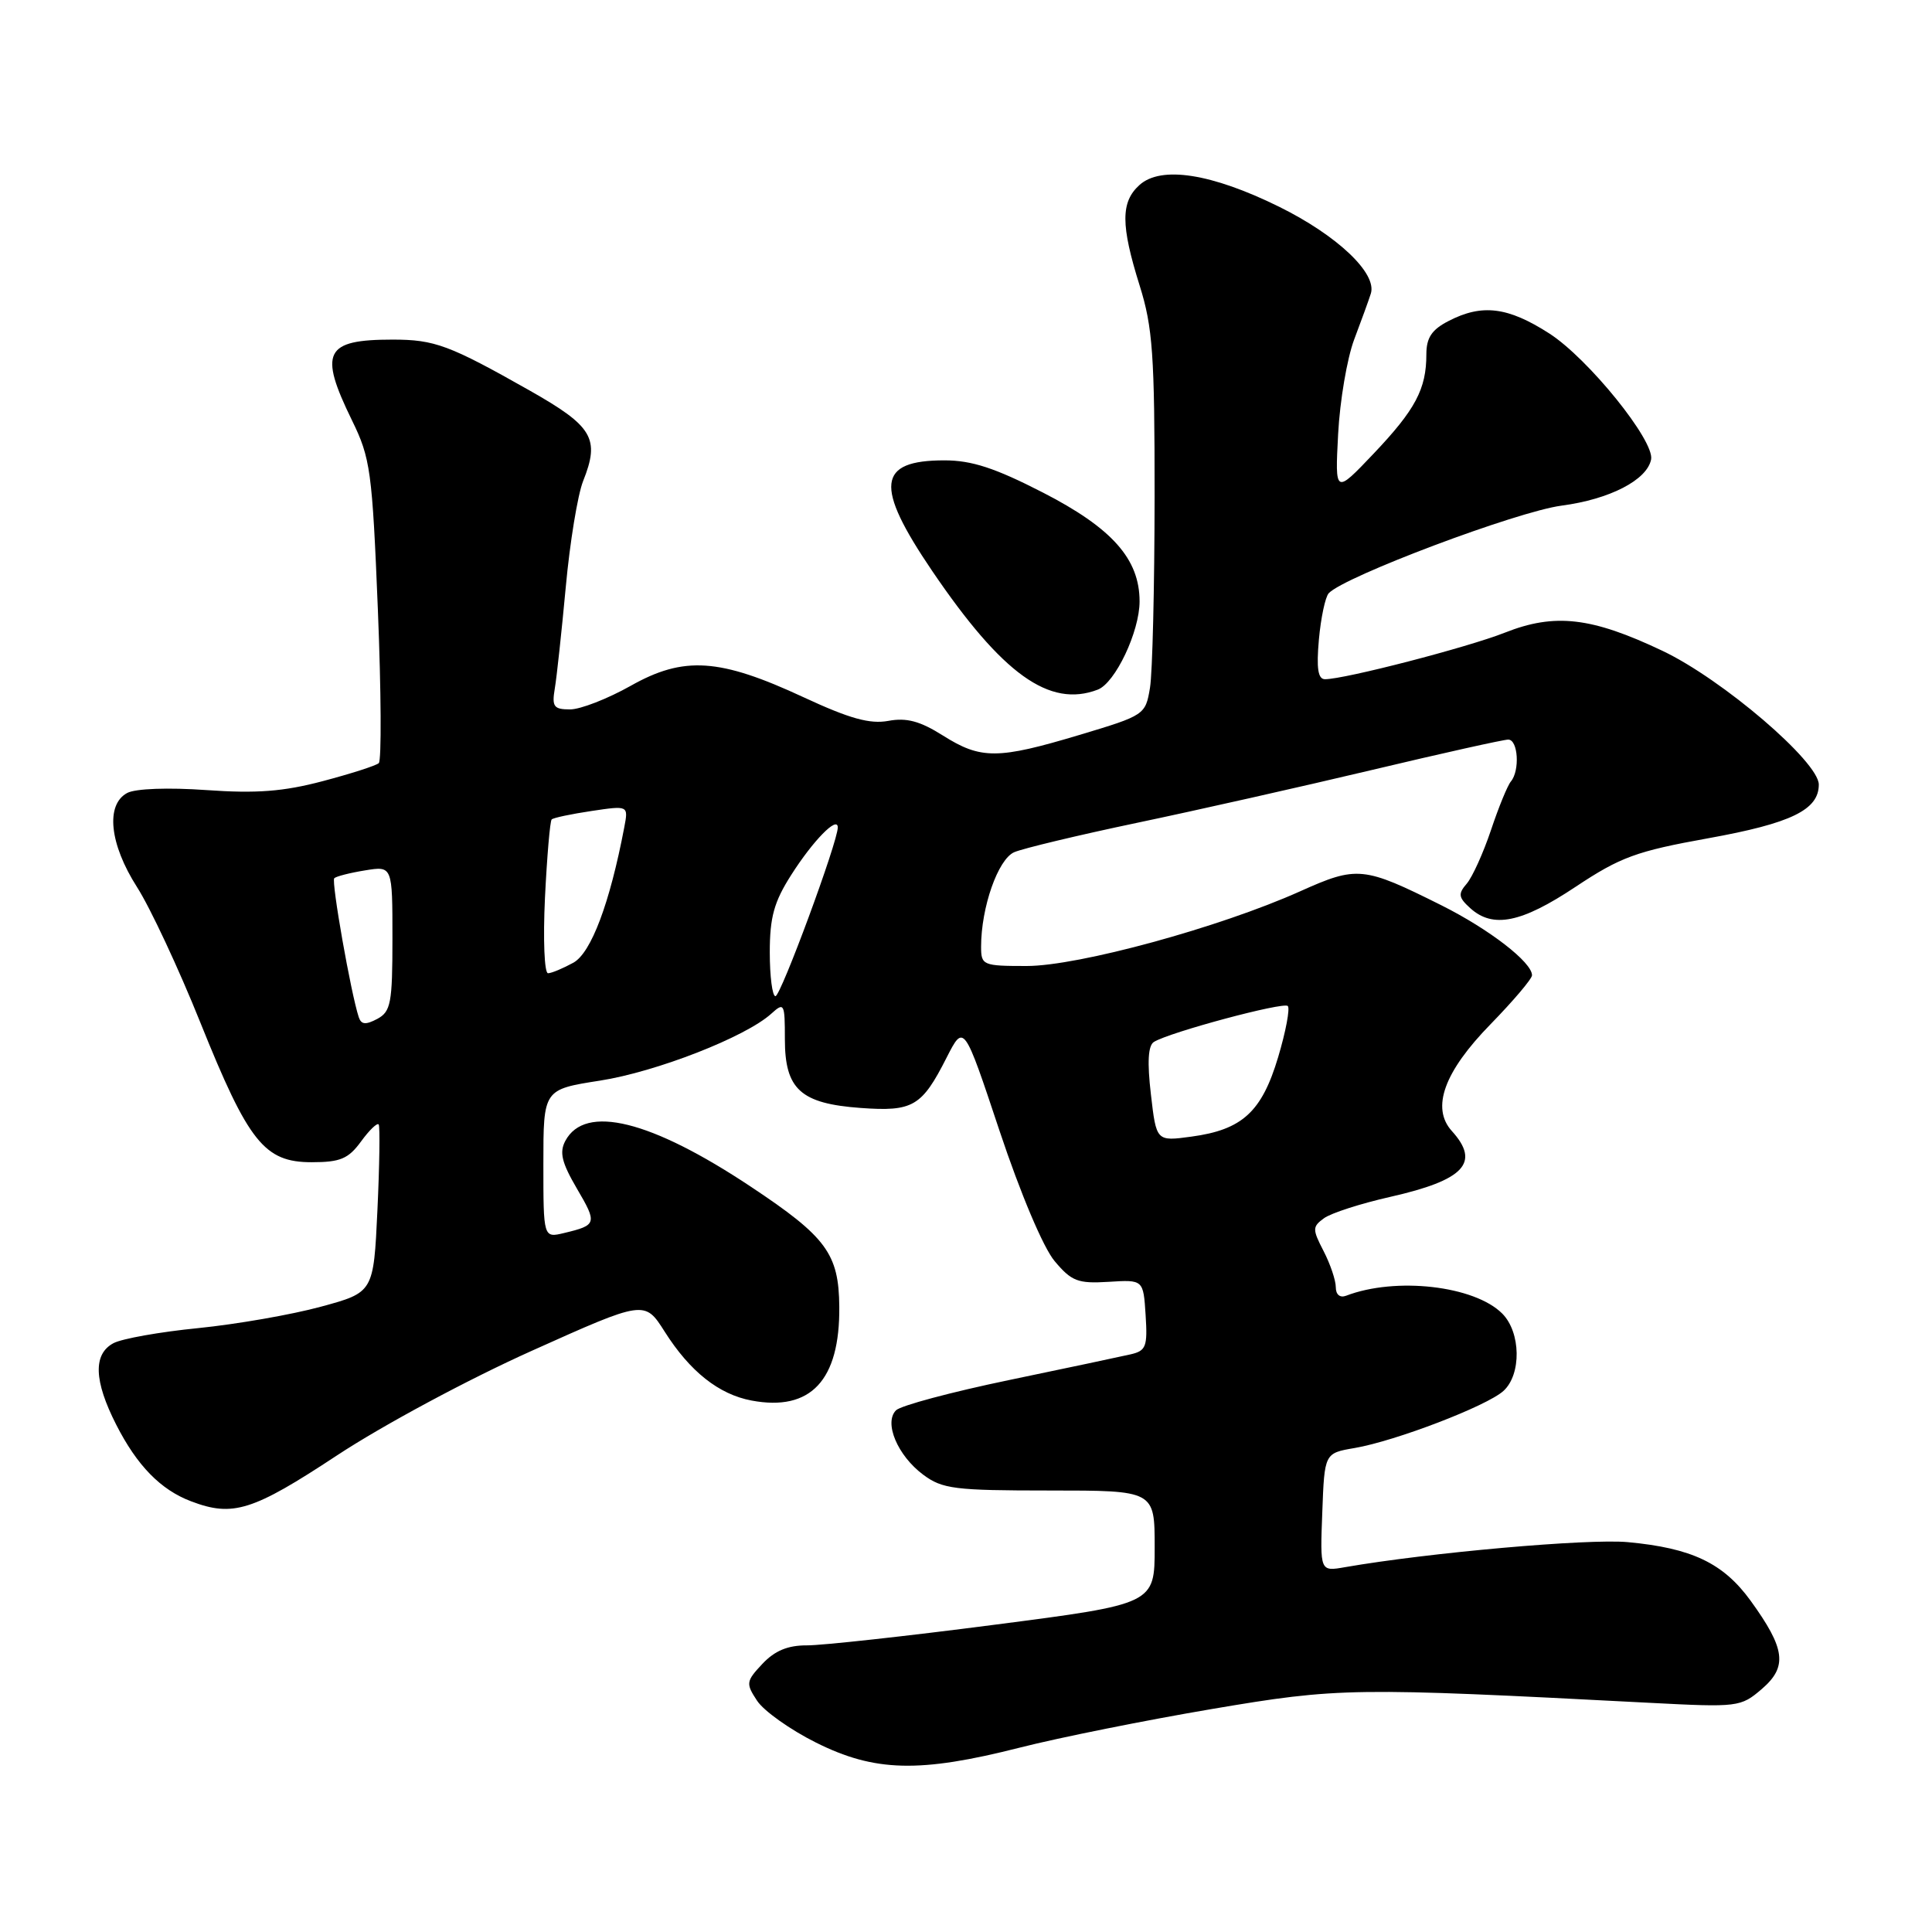 <?xml version="1.0" encoding="UTF-8" standalone="no"?>
<!DOCTYPE svg PUBLIC "-//W3C//DTD SVG 1.1//EN" "http://www.w3.org/Graphics/SVG/1.1/DTD/svg11.dtd" >
<svg xmlns="http://www.w3.org/2000/svg" xmlns:xlink="http://www.w3.org/1999/xlink" version="1.1" viewBox="0 0 256 256">
 <g >
 <path fill="currentColor"
d=" M 135.12 231.57 C 140.39 230.23 151.86 227.93 160.60 226.45 C 177.45 223.60 179.17 223.58 218.54 225.63 C 230.32 226.24 230.65 226.20 233.45 223.80 C 236.88 220.85 236.58 218.48 231.97 212.11 C 228.34 207.11 224.18 205.13 215.68 204.34 C 210.41 203.86 189.32 205.73 178.21 207.66 C 174.91 208.24 174.91 208.24 175.21 200.39 C 175.50 192.55 175.50 192.55 179.50 191.87 C 184.92 190.94 197.00 186.31 199.21 184.31 C 201.62 182.13 201.53 176.53 199.05 174.05 C 195.36 170.36 184.94 169.17 178.37 171.69 C 177.55 172.00 177.00 171.55 177.00 170.56 C 177.00 169.65 176.27 167.49 175.38 165.77 C 173.88 162.87 173.89 162.55 175.44 161.42 C 176.37 160.74 180.32 159.47 184.22 158.59 C 194.03 156.37 196.19 154.07 192.38 149.87 C 189.61 146.81 191.34 142.02 197.52 135.70 C 200.53 132.61 203.00 129.70 203.00 129.23 C 203.00 127.50 197.33 123.13 191.00 119.96 C 180.65 114.79 179.83 114.71 172.26 118.11 C 161.58 122.90 142.90 128.00 136.03 128.00 C 130.23 128.00 130.00 127.90 130.00 125.44 C 130.00 120.24 132.24 113.85 134.39 112.92 C 135.55 112.42 142.89 110.66 150.70 109.02 C 158.52 107.38 172.51 104.23 181.81 102.02 C 191.10 99.81 199.22 98.00 199.85 98.00 C 201.16 98.00 201.41 102.11 200.20 103.55 C 199.76 104.07 198.57 106.97 197.56 110.00 C 196.54 113.03 195.10 116.21 194.35 117.09 C 193.18 118.44 193.25 118.92 194.82 120.34 C 197.82 123.05 201.59 122.29 208.77 117.51 C 214.72 113.56 216.81 112.79 226.37 111.07 C 237.34 109.09 241.00 107.31 241.00 103.96 C 241.00 100.94 228.23 90.01 220.29 86.24 C 210.88 81.77 206.02 81.21 199.40 83.83 C 194.47 85.78 178.18 90.00 175.57 90.00 C 174.64 90.00 174.42 88.58 174.76 84.75 C 175.02 81.86 175.61 79.10 176.06 78.61 C 178.10 76.40 201.01 67.78 206.91 67.00 C 213.29 66.16 218.24 63.61 218.78 60.88 C 219.26 58.41 210.44 47.49 205.28 44.18 C 199.80 40.66 196.38 40.24 191.95 42.53 C 189.71 43.68 189.00 44.75 189.00 46.96 C 189.00 51.55 187.55 54.27 182.03 60.09 C 176.89 65.50 176.89 65.50 177.31 57.50 C 177.54 53.10 178.50 47.48 179.43 45.00 C 180.37 42.52 181.36 39.79 181.64 38.91 C 182.50 36.23 177.21 31.21 169.50 27.40 C 160.54 22.98 153.84 21.93 150.98 24.52 C 148.49 26.77 148.50 29.83 151.01 37.84 C 152.74 43.35 153.00 47.00 152.99 65.84 C 152.98 77.75 152.71 89.13 152.38 91.13 C 151.78 94.72 151.68 94.79 143.04 97.38 C 132.20 100.63 129.98 100.64 124.94 97.46 C 121.91 95.55 120.13 95.07 117.71 95.52 C 115.27 95.97 112.59 95.23 106.50 92.40 C 95.34 87.21 90.61 86.90 83.56 90.88 C 80.52 92.59 76.91 94.00 75.54 94.00 C 73.38 94.00 73.11 93.64 73.51 91.25 C 73.77 89.74 74.42 83.67 74.97 77.76 C 75.51 71.86 76.55 65.56 77.26 63.76 C 79.52 58.10 78.57 56.50 70.19 51.75 C 59.53 45.72 57.60 45.00 52.03 45.00 C 43.03 45.00 42.21 46.63 46.63 55.68 C 49.09 60.70 49.32 62.37 50.07 80.78 C 50.51 91.63 50.56 100.78 50.19 101.12 C 49.81 101.46 46.46 102.53 42.75 103.51 C 37.57 104.88 33.99 105.16 27.36 104.69 C 22.28 104.33 17.96 104.49 16.86 105.07 C 13.96 106.62 14.51 111.84 18.16 117.55 C 19.90 120.27 23.68 128.35 26.55 135.50 C 32.93 151.37 35.03 154.00 41.30 154.00 C 45.09 154.00 46.16 153.55 47.84 151.25 C 48.94 149.74 49.99 148.73 50.18 149.00 C 50.36 149.28 50.29 154.39 50.01 160.37 C 49.50 171.25 49.50 171.25 42.50 173.15 C 38.65 174.20 31.35 175.47 26.28 175.98 C 21.21 176.48 16.15 177.38 15.03 177.98 C 12.32 179.43 12.44 182.97 15.40 188.78 C 18.16 194.20 21.29 197.41 25.32 198.93 C 30.86 201.04 33.49 200.21 44.65 192.85 C 50.72 188.85 62.10 182.74 70.46 178.99 C 85.42 172.27 85.42 172.27 88.08 176.46 C 91.42 181.73 95.25 184.77 99.59 185.58 C 107.43 187.05 111.30 182.91 111.21 173.15 C 111.15 166.13 109.51 163.90 99.50 157.25 C 86.24 148.43 77.53 146.27 74.91 151.17 C 74.10 152.69 74.43 154.05 76.44 157.49 C 79.16 162.12 79.09 162.34 74.75 163.38 C 72.00 164.04 72.00 164.04 72.00 154.20 C 72.00 144.36 72.00 144.36 79.49 143.19 C 86.95 142.03 98.79 137.41 102.20 134.32 C 103.91 132.77 104.00 132.94 104.00 137.69 C 104.00 144.34 106.08 146.23 114.04 146.81 C 120.97 147.31 122.14 146.63 125.43 140.14 C 127.72 135.65 127.72 135.65 132.45 149.86 C 135.23 158.19 138.25 165.33 139.74 167.10 C 141.99 169.78 142.82 170.10 146.89 169.85 C 151.50 169.56 151.50 169.56 151.80 174.25 C 152.07 178.44 151.86 178.99 149.80 179.46 C 148.54 179.75 141.28 181.29 133.68 182.87 C 126.08 184.45 119.35 186.25 118.73 186.87 C 117.09 188.51 118.93 192.87 122.32 195.40 C 124.87 197.30 126.48 197.50 139.07 197.50 C 153.00 197.50 153.00 197.50 153.00 205.02 C 153.00 212.54 153.00 212.54 131.75 215.29 C 120.06 216.81 108.89 218.03 106.92 218.02 C 104.40 218.01 102.67 218.72 101.03 220.46 C 98.85 222.78 98.81 223.07 100.32 225.36 C 101.20 226.70 104.71 229.20 108.12 230.90 C 115.90 234.79 121.85 234.94 135.12 231.57 Z  M 145.46 91.38 C 147.78 90.49 151.00 83.69 151.00 79.69 C 151.00 74.07 147.36 69.97 138.16 65.25 C 131.85 62.01 128.76 61.00 125.14 61.00 C 116.23 61.00 115.86 64.36 123.51 75.64 C 132.82 89.35 139.06 93.83 145.46 91.38 Z  M 152.50 145.00 C 152.00 140.73 152.13 138.54 152.90 138.06 C 154.99 136.77 170.06 132.73 170.64 133.30 C 170.95 133.62 170.38 136.67 169.36 140.08 C 167.19 147.34 164.60 149.70 157.86 150.61 C 153.22 151.24 153.22 151.24 152.50 145.00 Z  M 47.54 134.79 C 46.50 131.66 43.88 116.79 44.29 116.37 C 44.55 116.12 46.38 115.65 48.38 115.33 C 52.00 114.74 52.00 114.74 52.00 124.33 C 52.00 132.93 51.79 134.04 49.99 135.01 C 48.46 135.82 47.87 135.77 47.54 134.79 Z  M 102.00 126.20 C 102.00 121.54 102.56 119.51 104.83 115.95 C 107.72 111.40 110.99 108.06 111.01 109.63 C 111.04 111.48 103.46 132.00 102.75 132.00 C 102.34 132.00 102.00 129.39 102.00 126.20 Z  M 72.21 118.98 C 72.48 113.48 72.88 108.79 73.10 108.58 C 73.32 108.36 75.70 107.86 78.38 107.46 C 83.27 106.73 83.27 106.73 82.72 109.62 C 80.80 119.70 78.33 126.25 75.98 127.56 C 74.61 128.31 73.10 128.95 72.62 128.96 C 72.13 128.98 71.95 124.49 72.21 118.98 Z "/>
</g>
</svg>